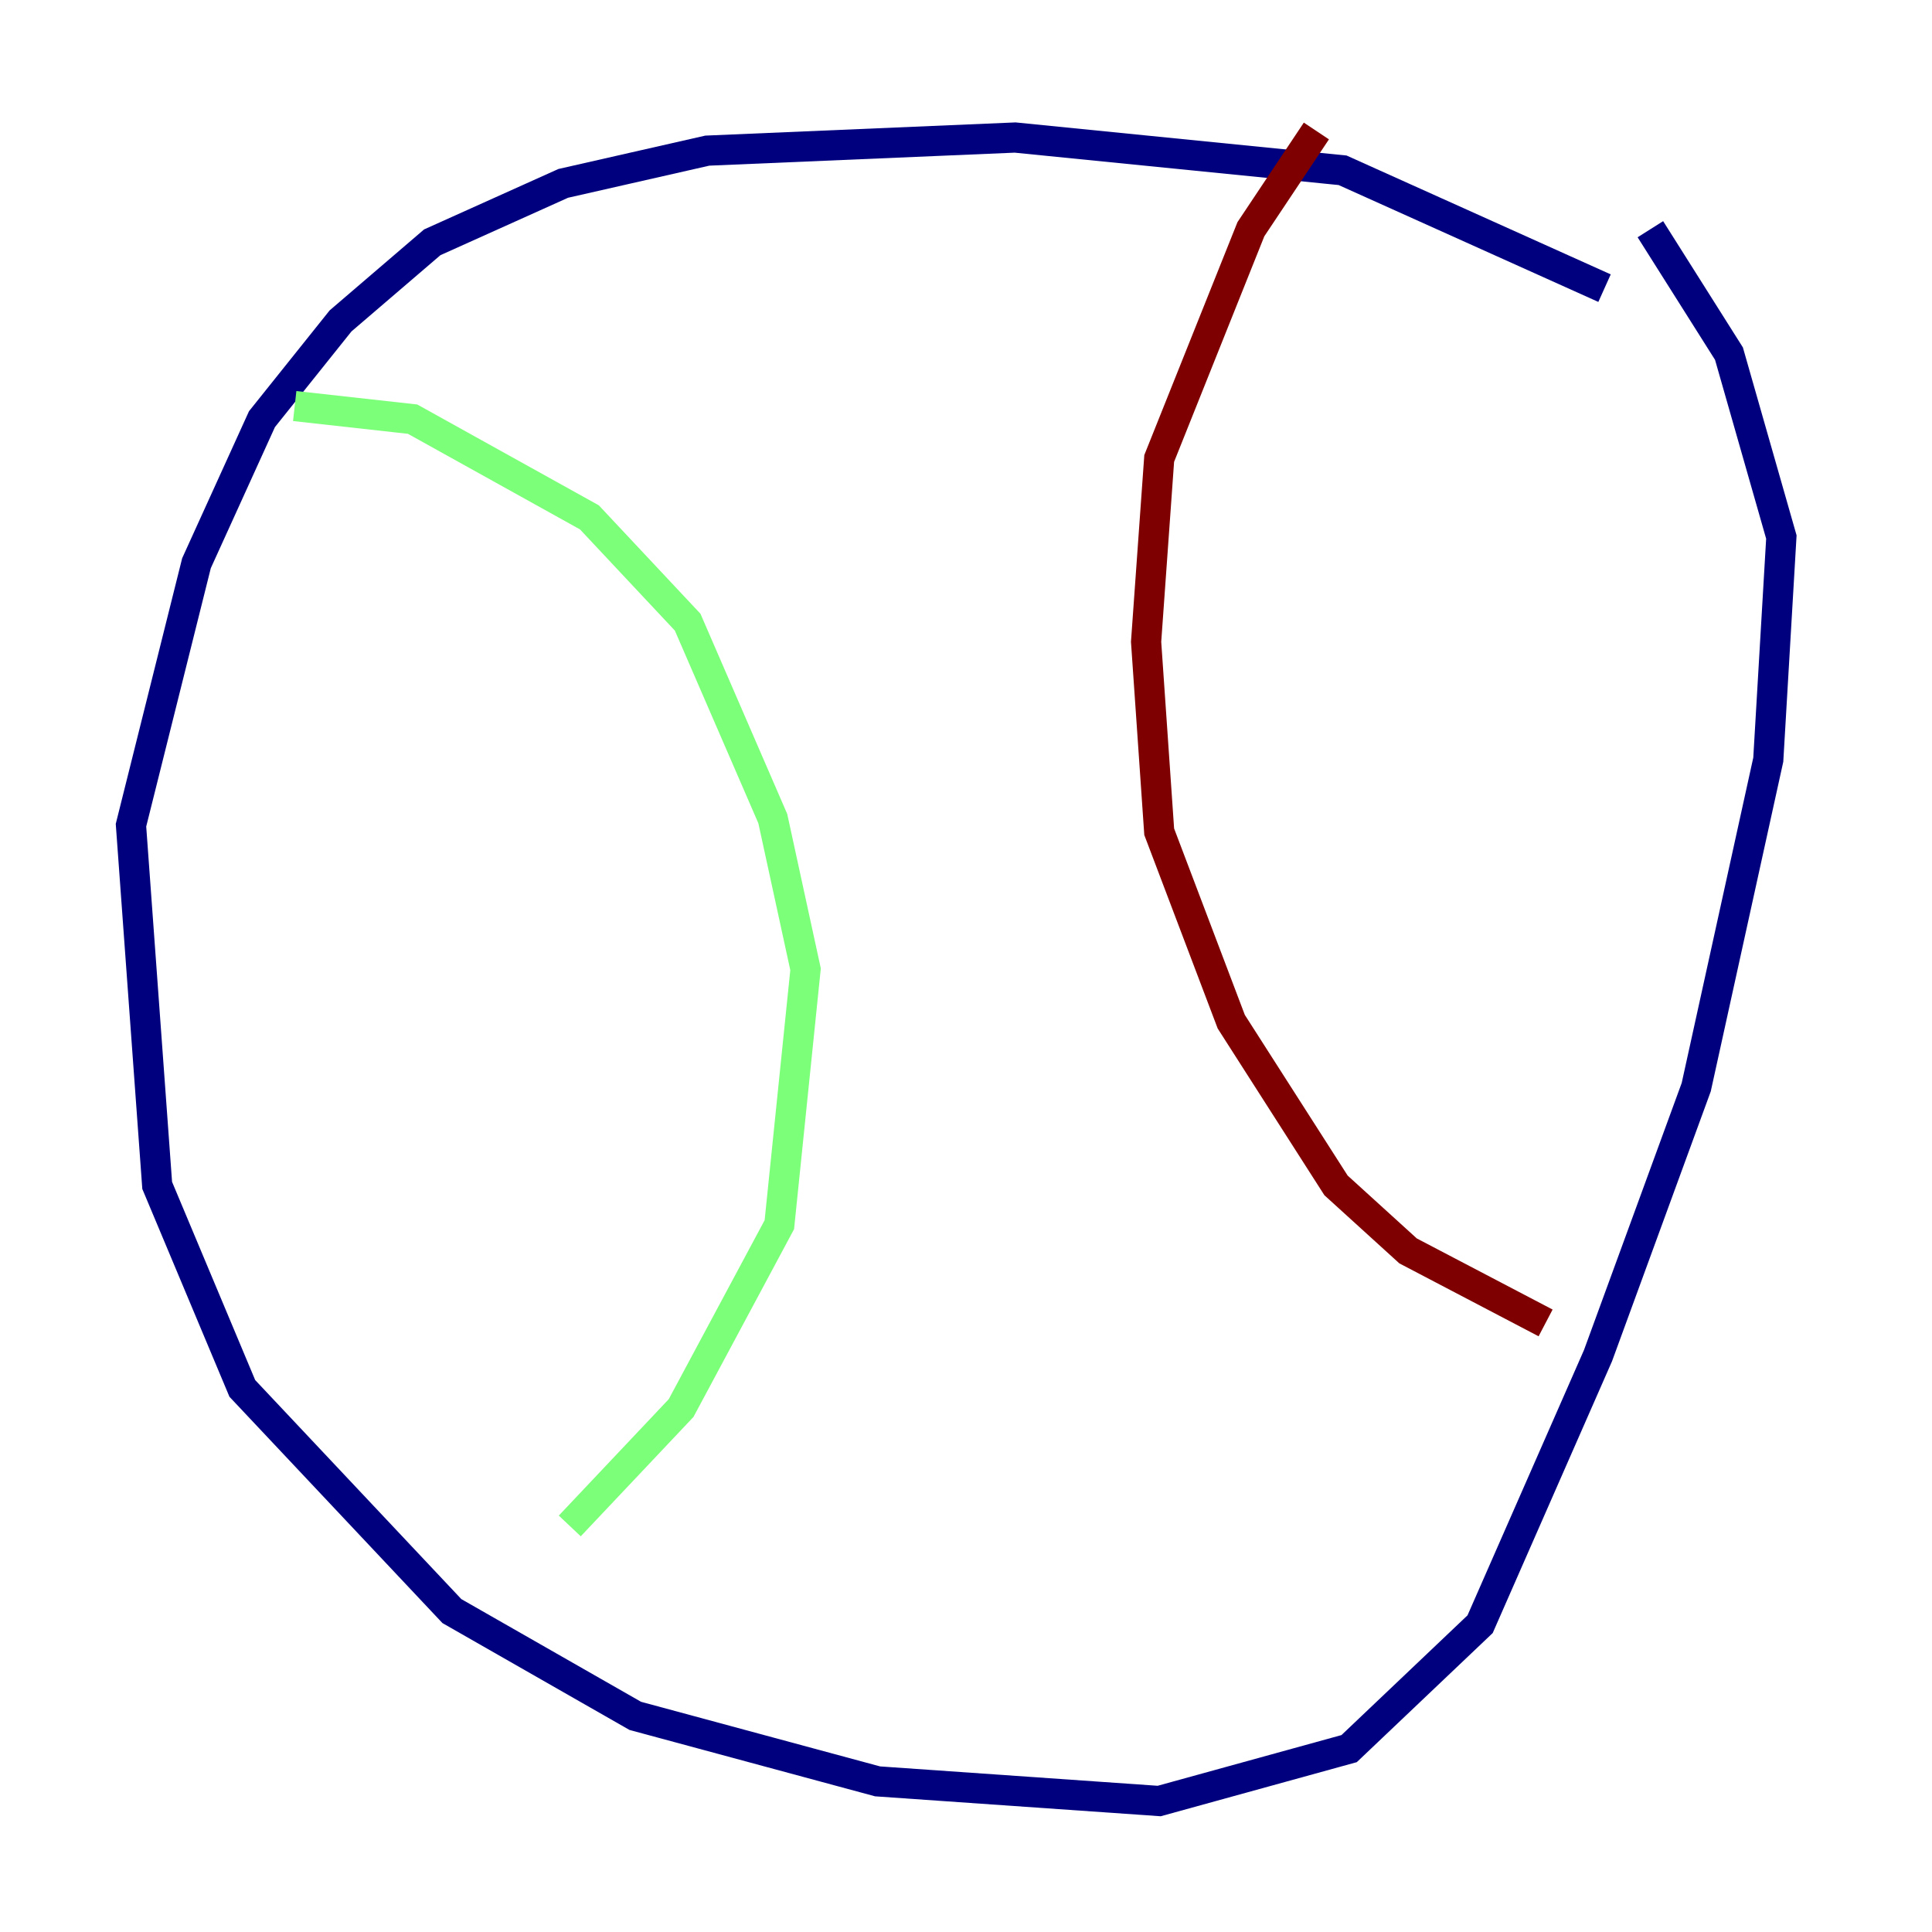 <?xml version="1.0" encoding="utf-8" ?>
<svg baseProfile="tiny" height="128" version="1.2" viewBox="0,0,128,128" width="128" xmlns="http://www.w3.org/2000/svg" xmlns:ev="http://www.w3.org/2001/xml-events" xmlns:xlink="http://www.w3.org/1999/xlink"><defs /><polyline fill="none" points="106.305,19.091 88.949,11.281 67.254,9.112 46.861,9.98 37.315,12.149 28.637,16.054 22.563,21.261 17.356,27.77 13.017,37.315 8.678,54.671 10.414,78.536 16.054,91.986 29.939,106.739 42.088,113.681 58.142,118.02 76.8,119.322 89.383,115.851 98.061,107.607 105.871,89.817 112.38,72.027 117.153,50.332 118.02,35.58 114.549,23.43 109.342,15.186" stroke="#00007f" stroke-width="2" /><polyline fill="none" points="19.525,26.902 27.336,27.77 39.051,34.278 45.559,41.22 51.2,54.237 53.37,64.217 51.634,81.139 45.125,93.288 37.749,101.098" stroke="#7cff79" stroke-width="2" /><polyline fill="none" points="87.214,8.678 82.875,15.186 76.8,30.373 75.932,42.522 76.8,55.105 81.573,67.688 88.515,78.536 93.288,82.875 102.4,87.647" stroke="#7f0000" stroke-width="2" /></svg>